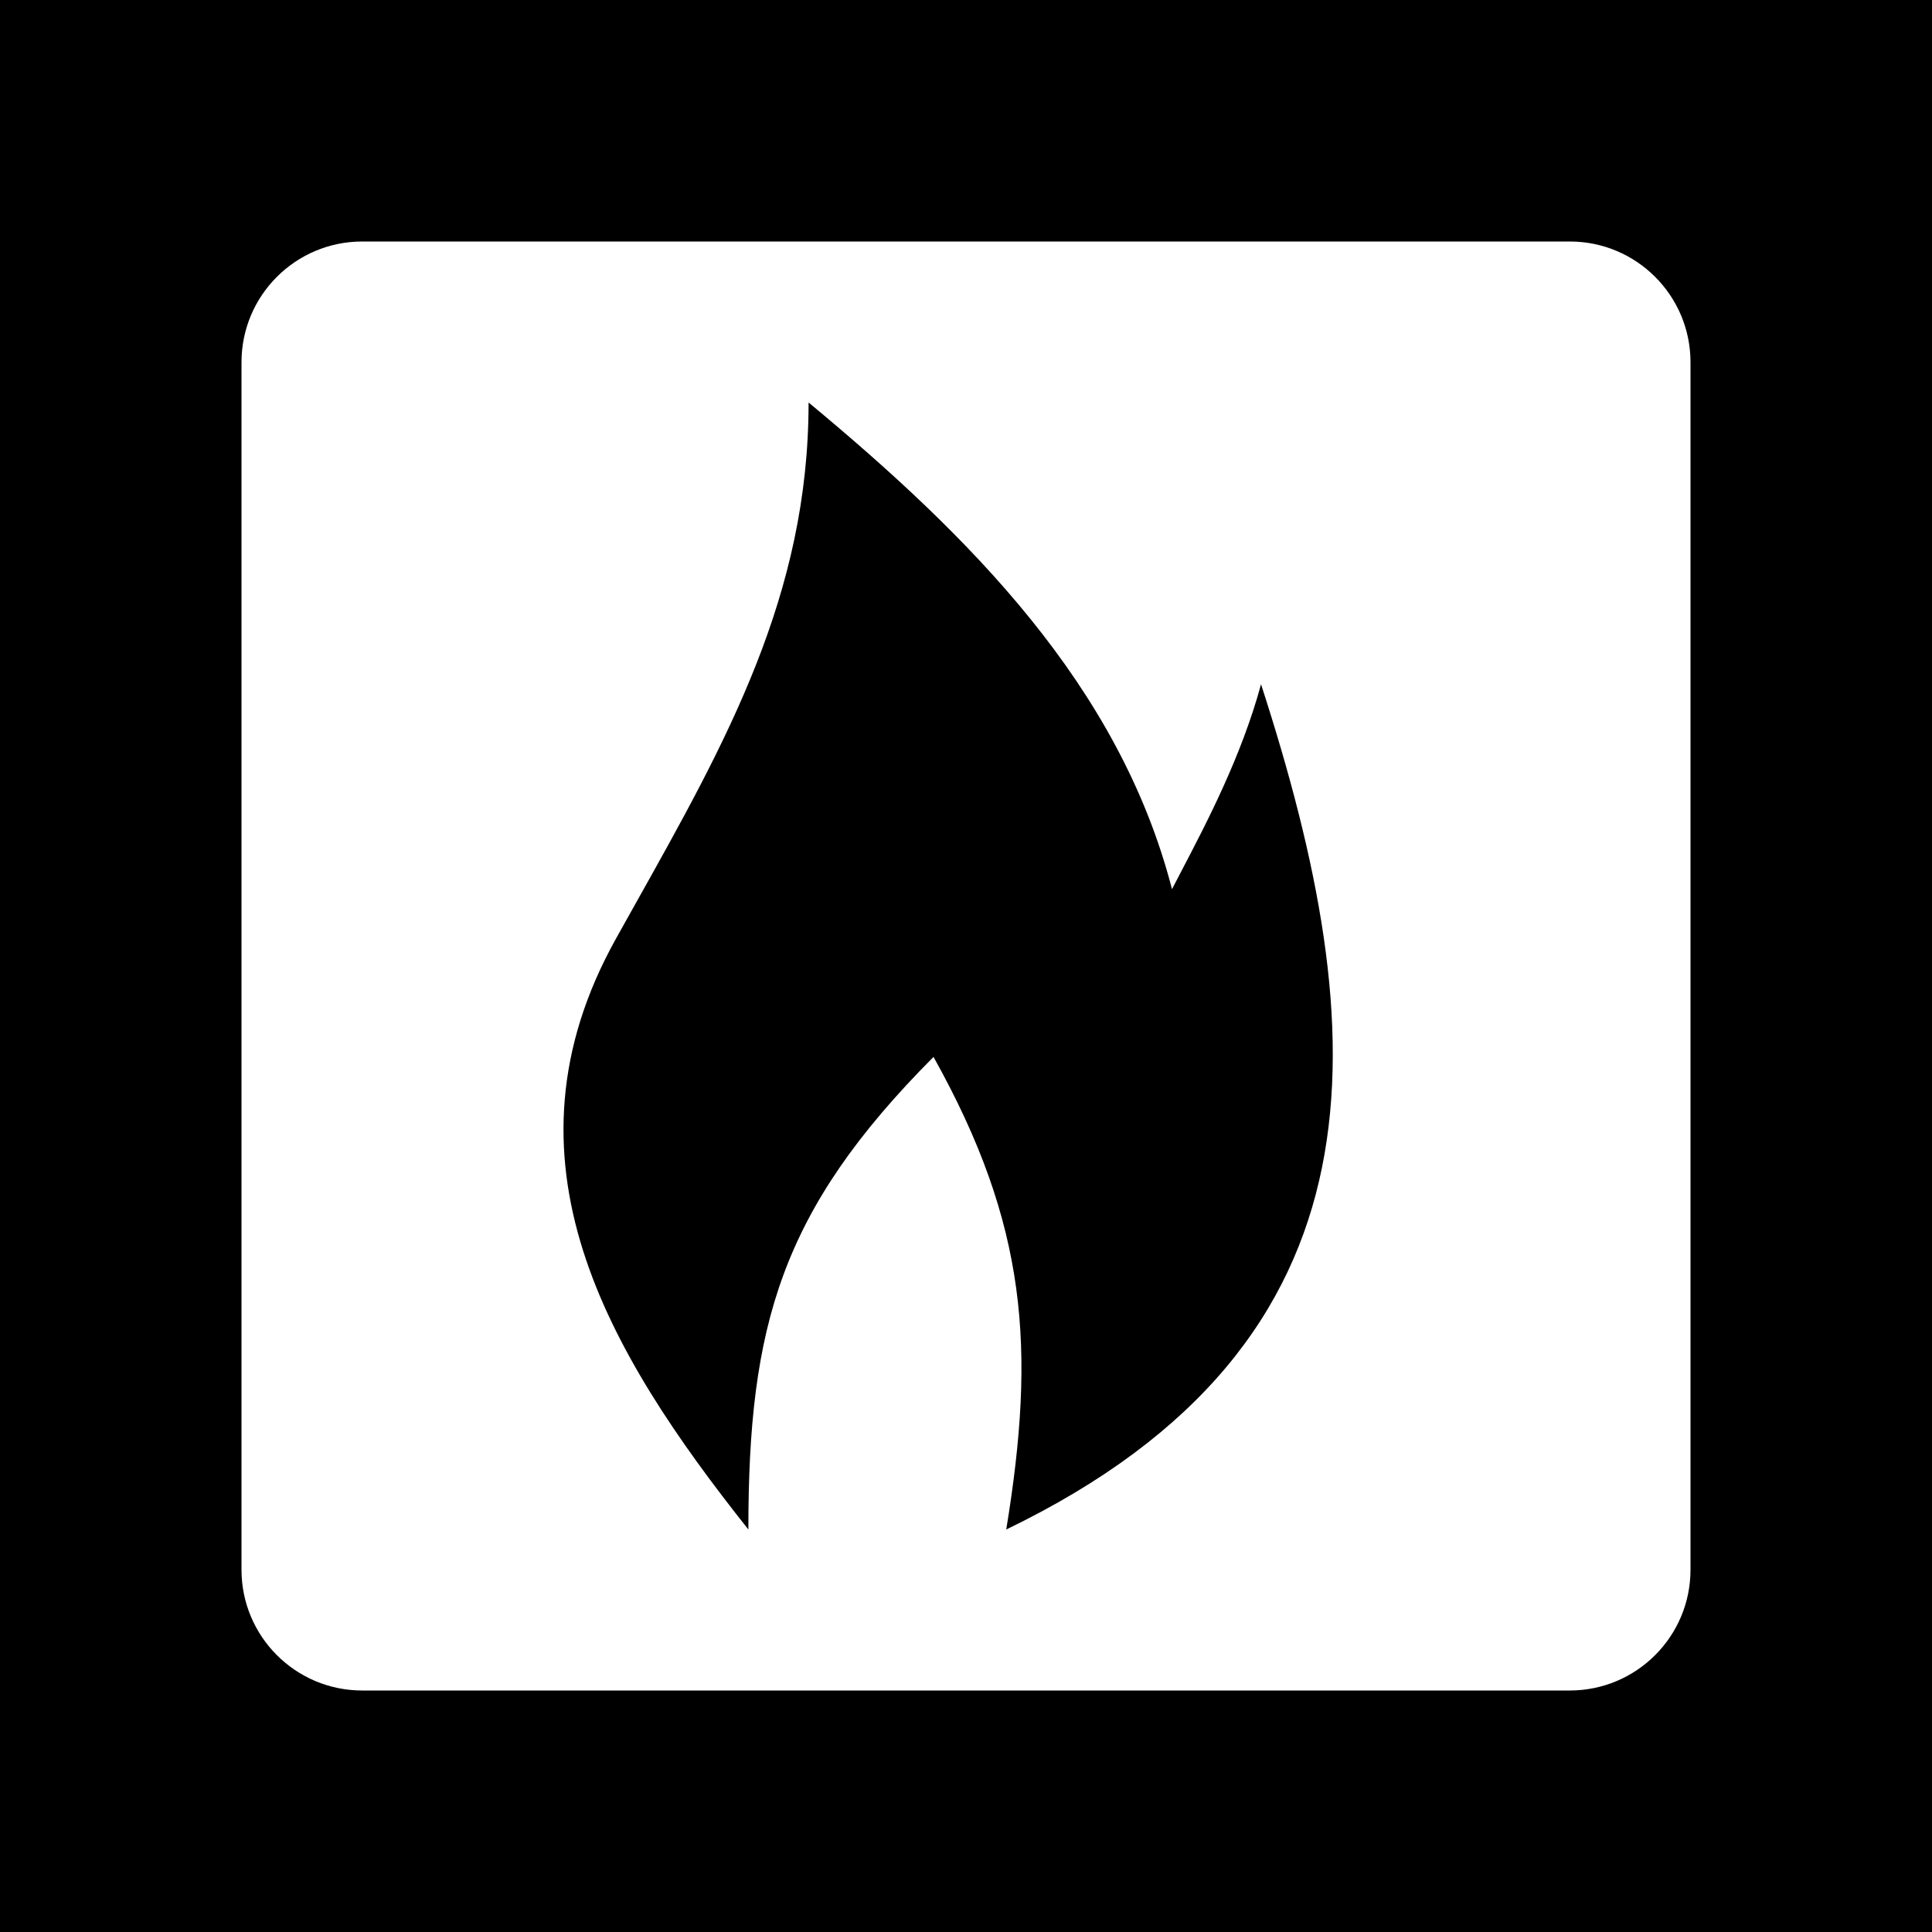 <svg width="48" height="48" viewBox="0 0 48 48" fill="none" xmlns="http://www.w3.org/2000/svg">
<g clip-path="url(#clip0_8080_4105)">
<path fill-rule="evenodd" clip-rule="evenodd" d="M48 0H0V48H48V0ZM6 9C6 7.343 7.343 6 9 6H39C40.657 6 42 7.343 42 9V39C42 40.657 40.657 42 39 42H9C7.343 42 6 40.657 6 39V9ZM20.089 10C20.089 14.781 18.054 18.412 15.775 22.477C15.619 22.756 15.462 23.036 15.304 23.32C12.237 28.821 15.09 33.583 18.593 38C18.593 32.931 19.399 30.069 23.193 26.259C25.525 30.435 25.737 33.501 25 38C34.663 33.334 34.146 25.683 31.33 17C30.847 18.78 29.992 20.417 29.346 21.653C29.267 21.805 29.19 21.951 29.118 22.091C27.809 17.022 24.076 13.309 20.089 10Z" fill="currentColor"/>
</g>
<defs>
<clipPath id="clip0_8080_4105">
<rect width="48" height="48" fill="none"/>
</clipPath>
</defs>
</svg>
